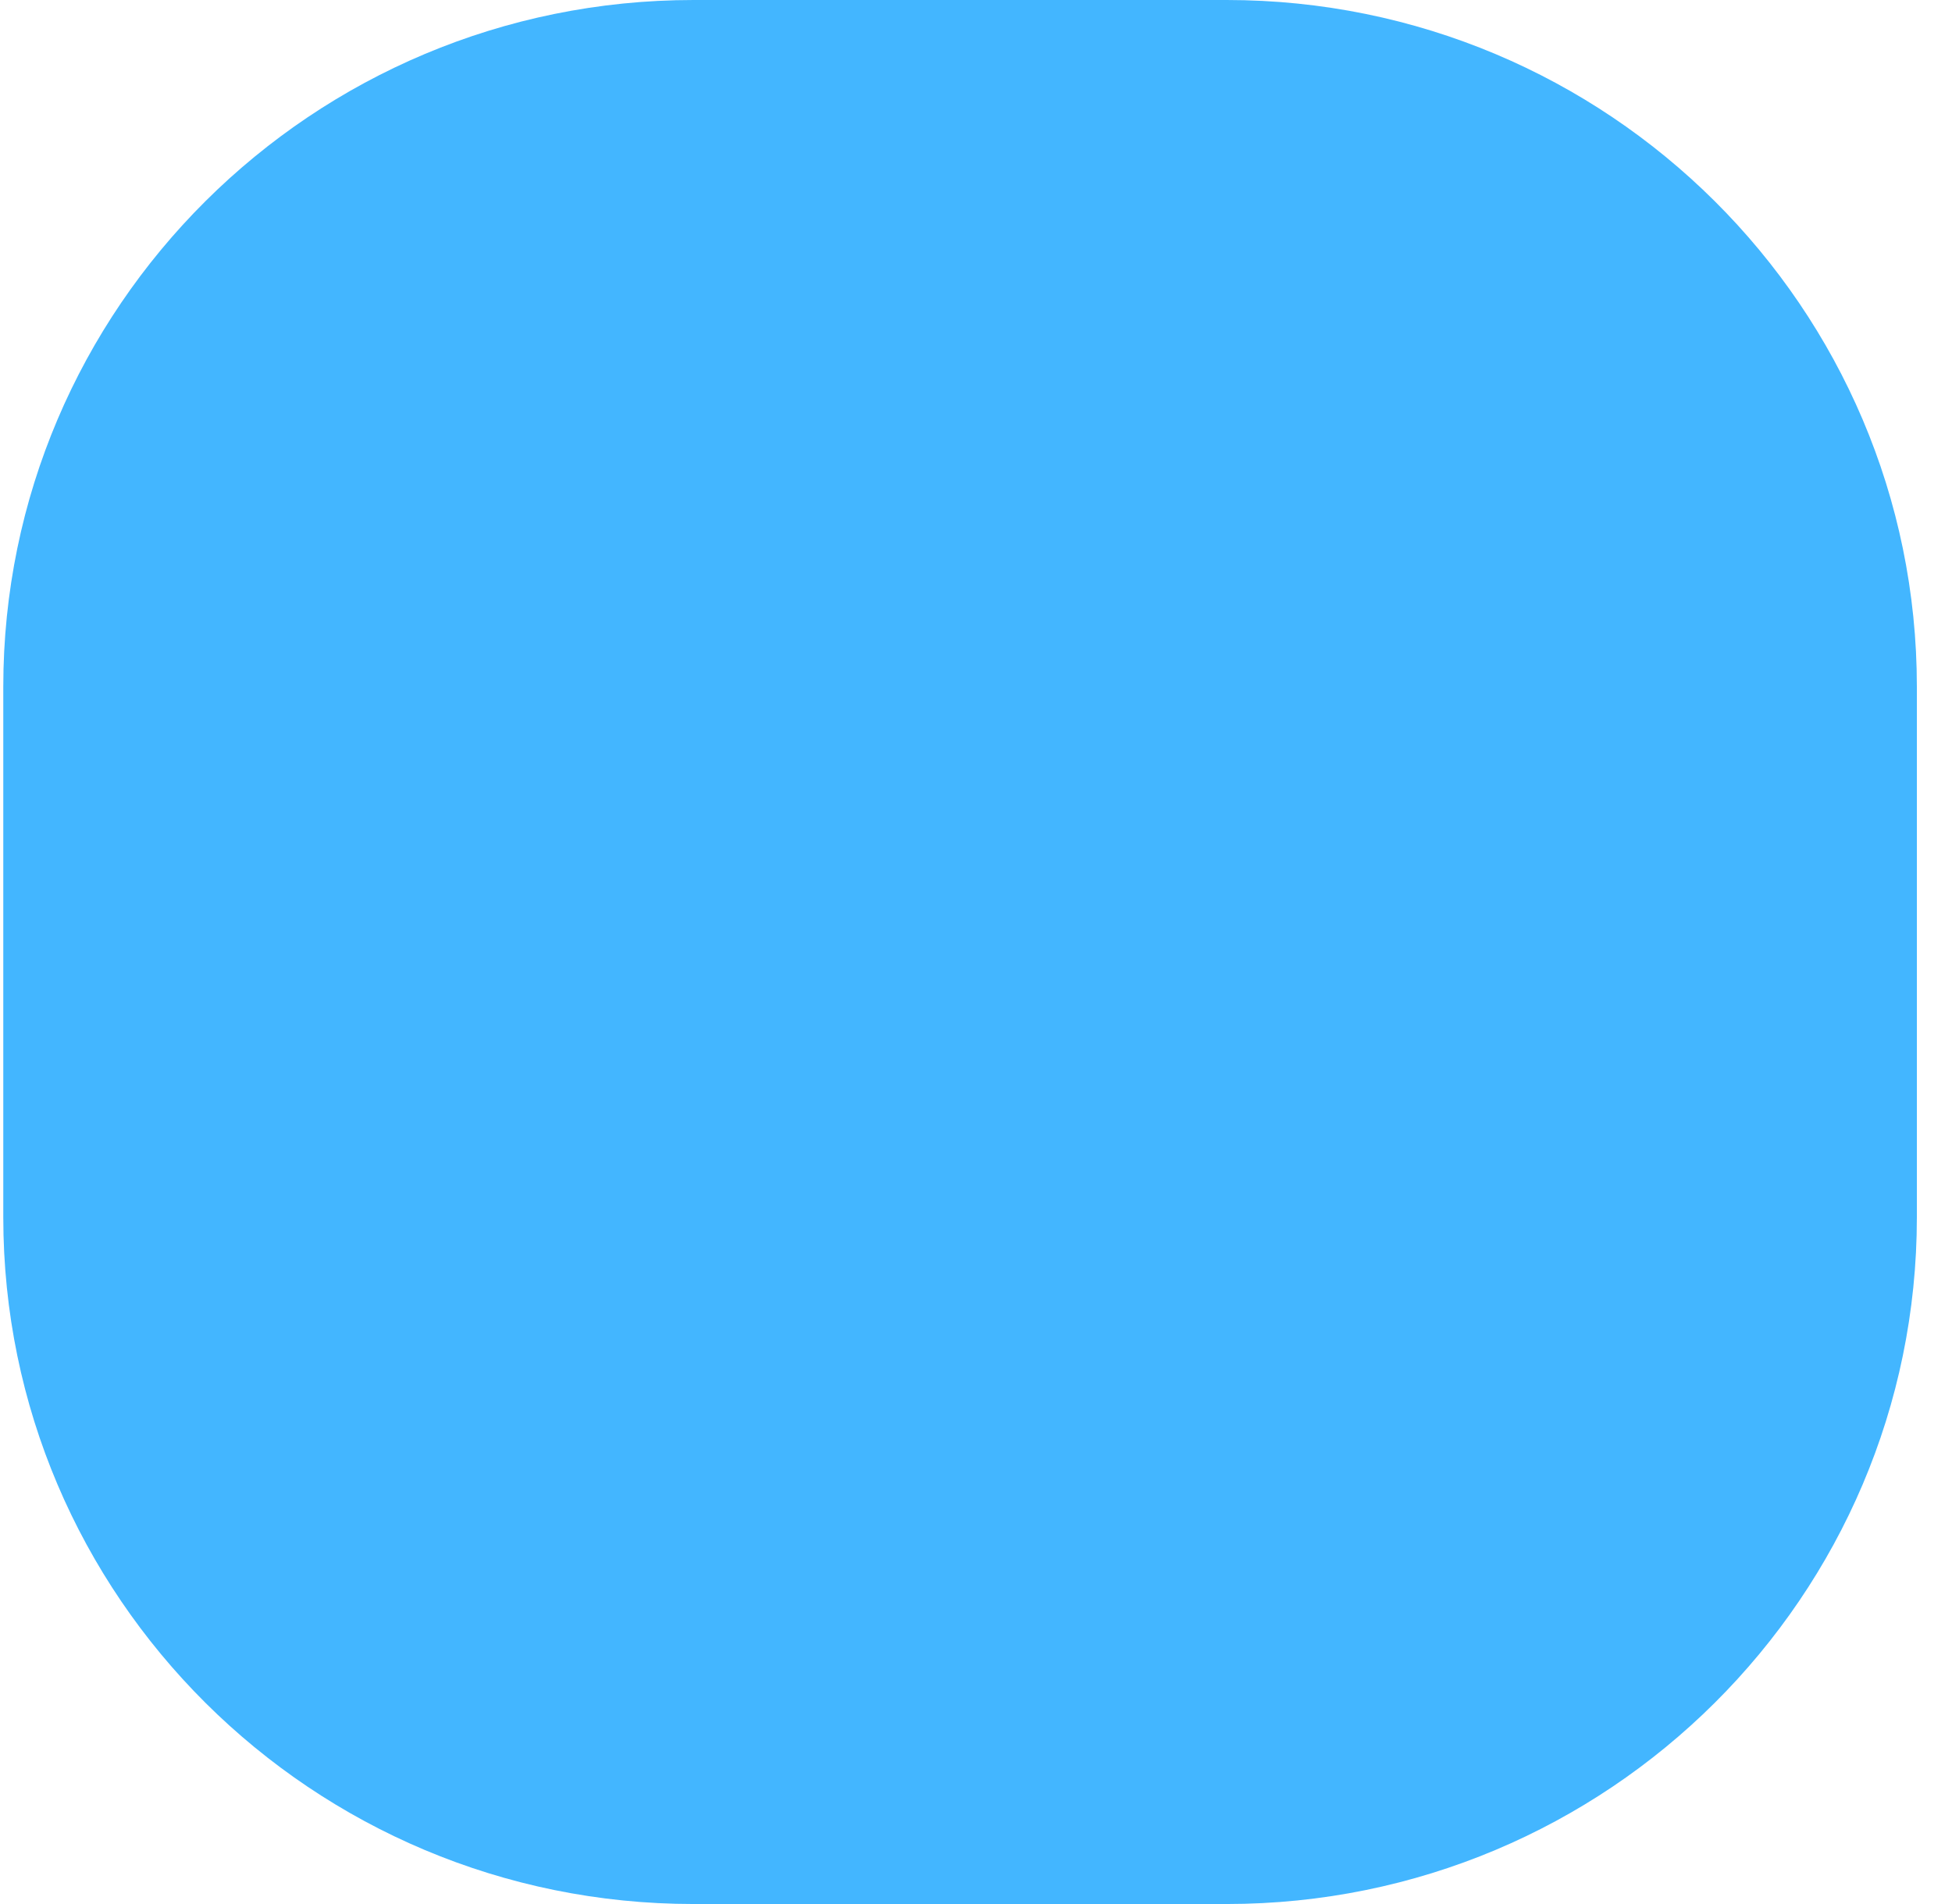 <svg width="41" height="40" viewBox="0 0 41 40" fill="none" xmlns="http://www.w3.org/2000/svg">
<path d="M25.765 40H14.567C6.561 40 0.069 33.54 0.069 25.572V14.428C0.069 6.46 6.561 0 14.567 0H25.765C33.771 0 40.262 6.46 40.262 14.428V25.572C40.262 33.54 33.771 40 25.765 40Z" fill="#43B6FF"/>
</svg>
